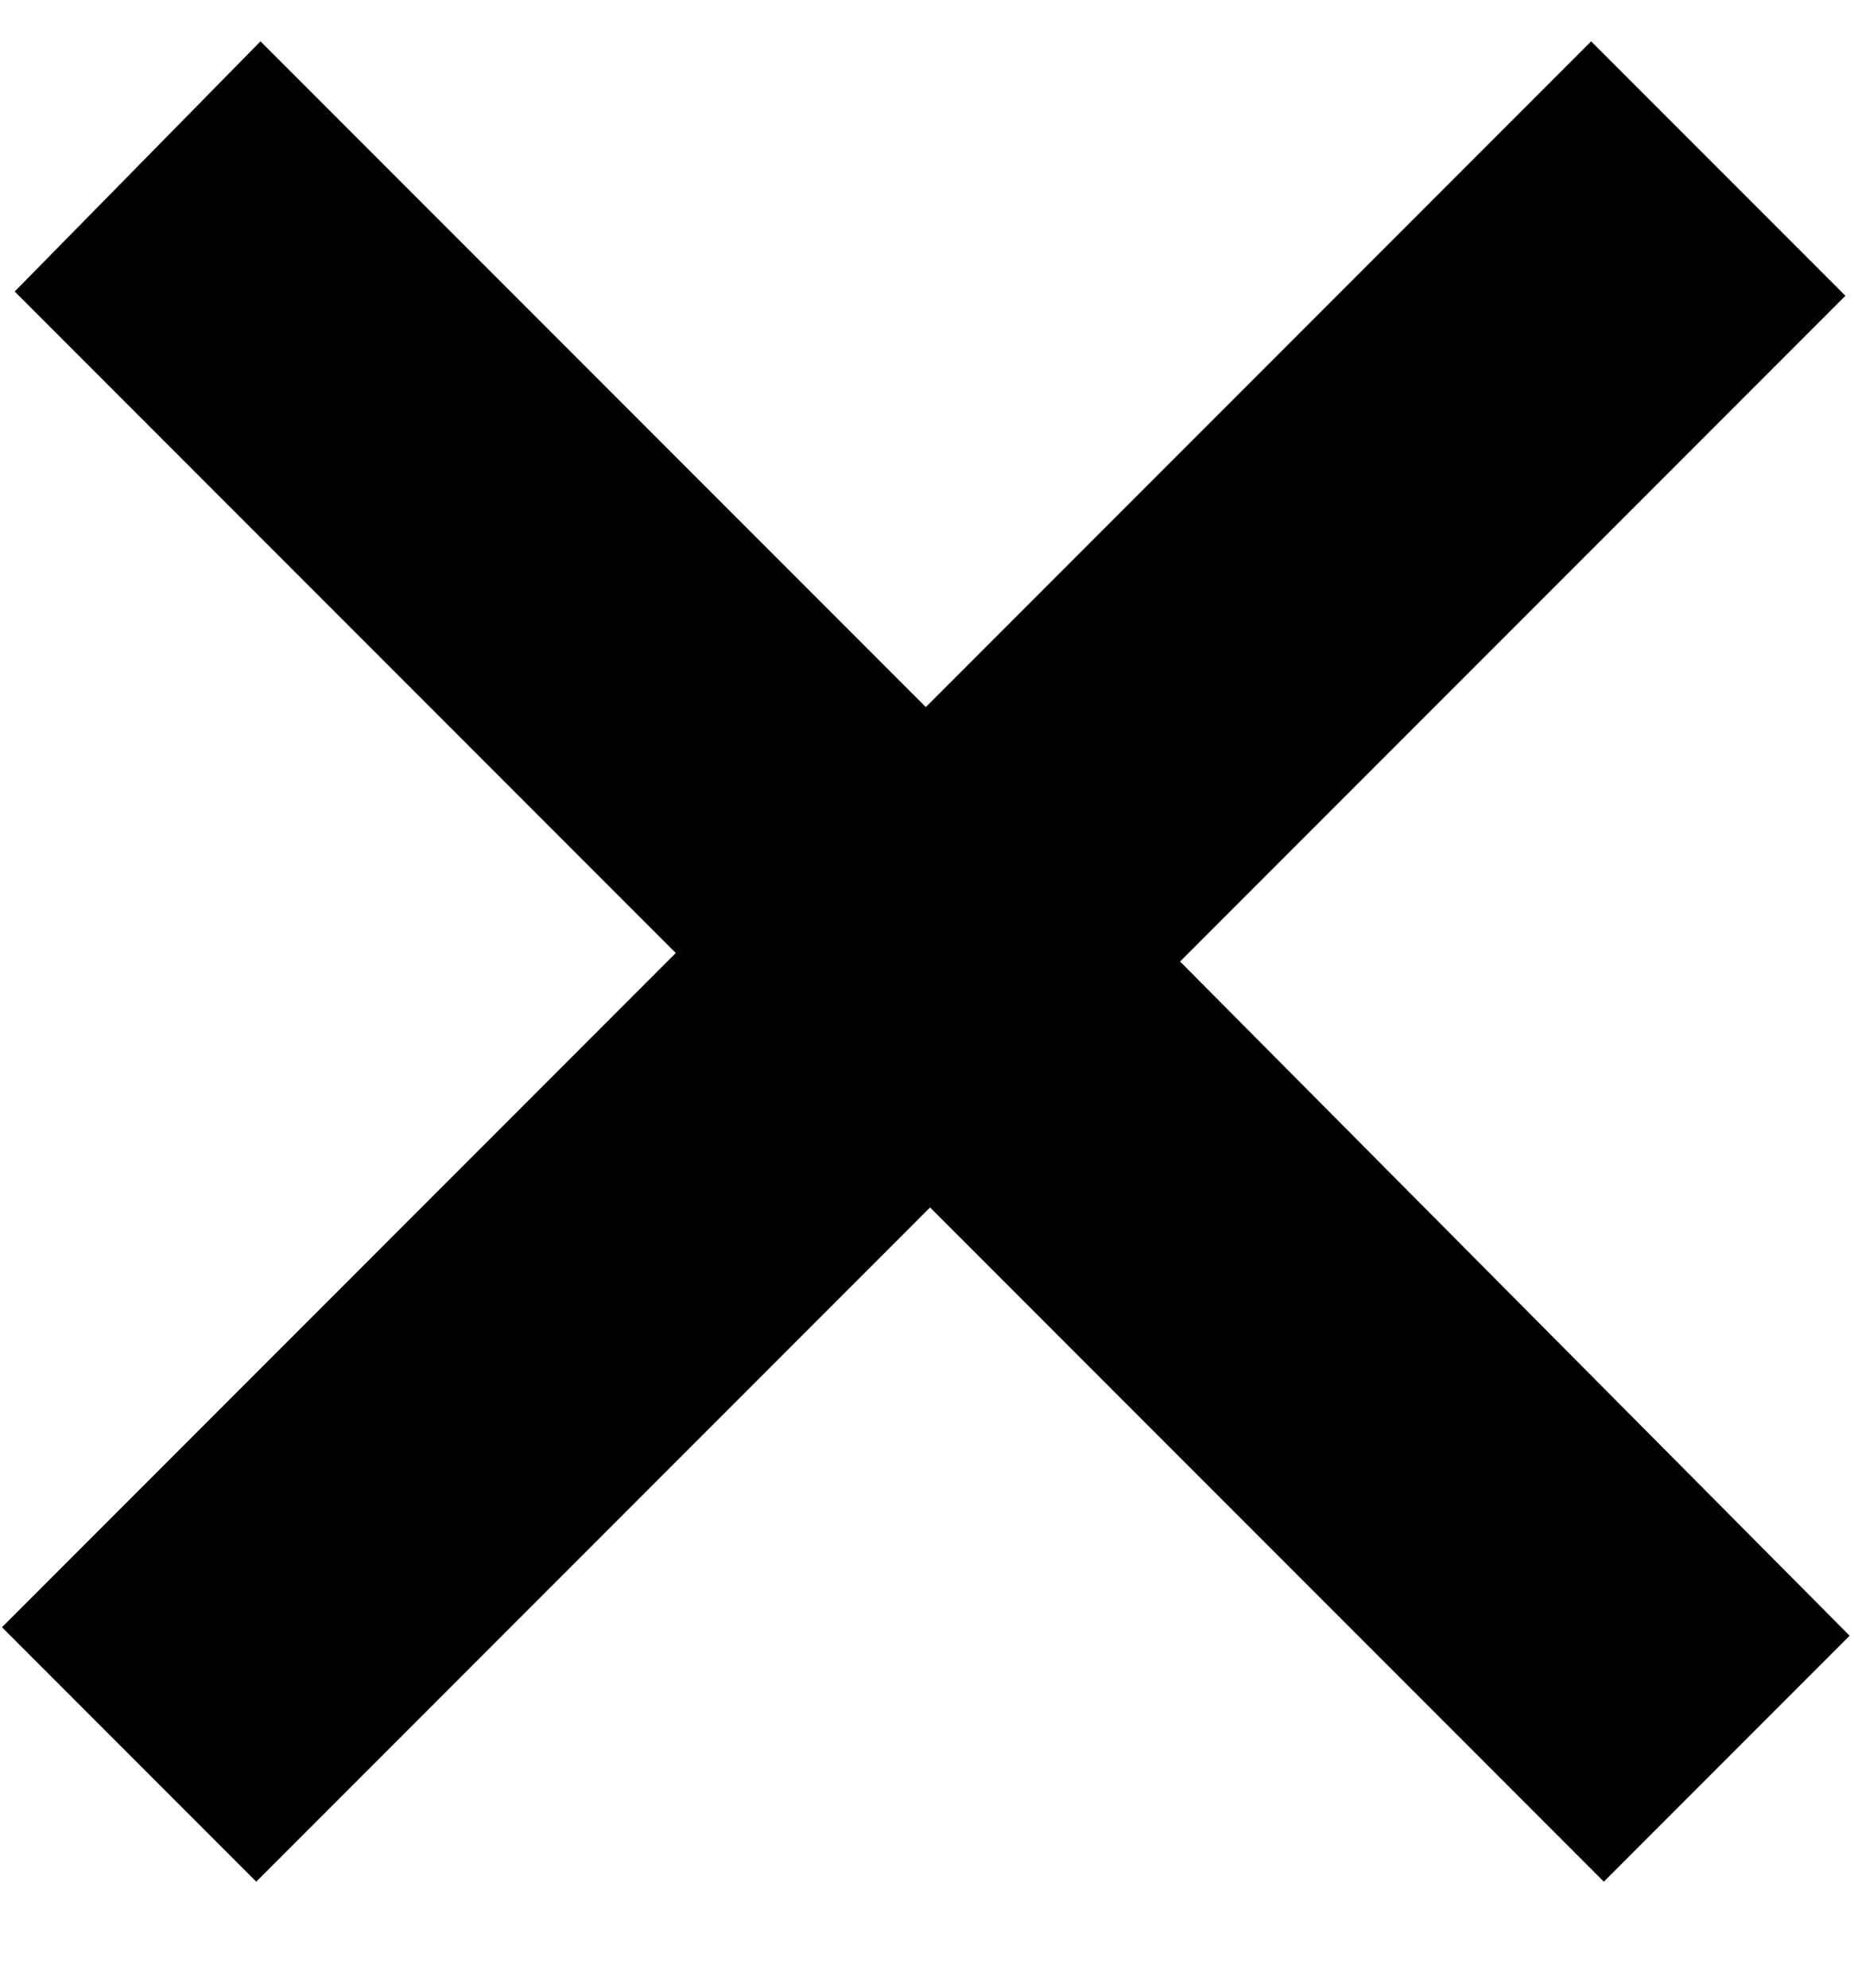 <svg width="14" height="15" viewBox="0 0 14 15" fill="none" xmlns="http://www.w3.org/2000/svg">
<path d="M12.111 14.2L7.023 9.112L1.935 14.2L0.015 12.28L5.103 7.192L0.111 2.2L1.967 0.312L6.991 5.336L12.015 0.312L13.935 2.232L8.911 7.256L13.967 12.344L12.111 14.2Z" fill="black"/>
</svg>
